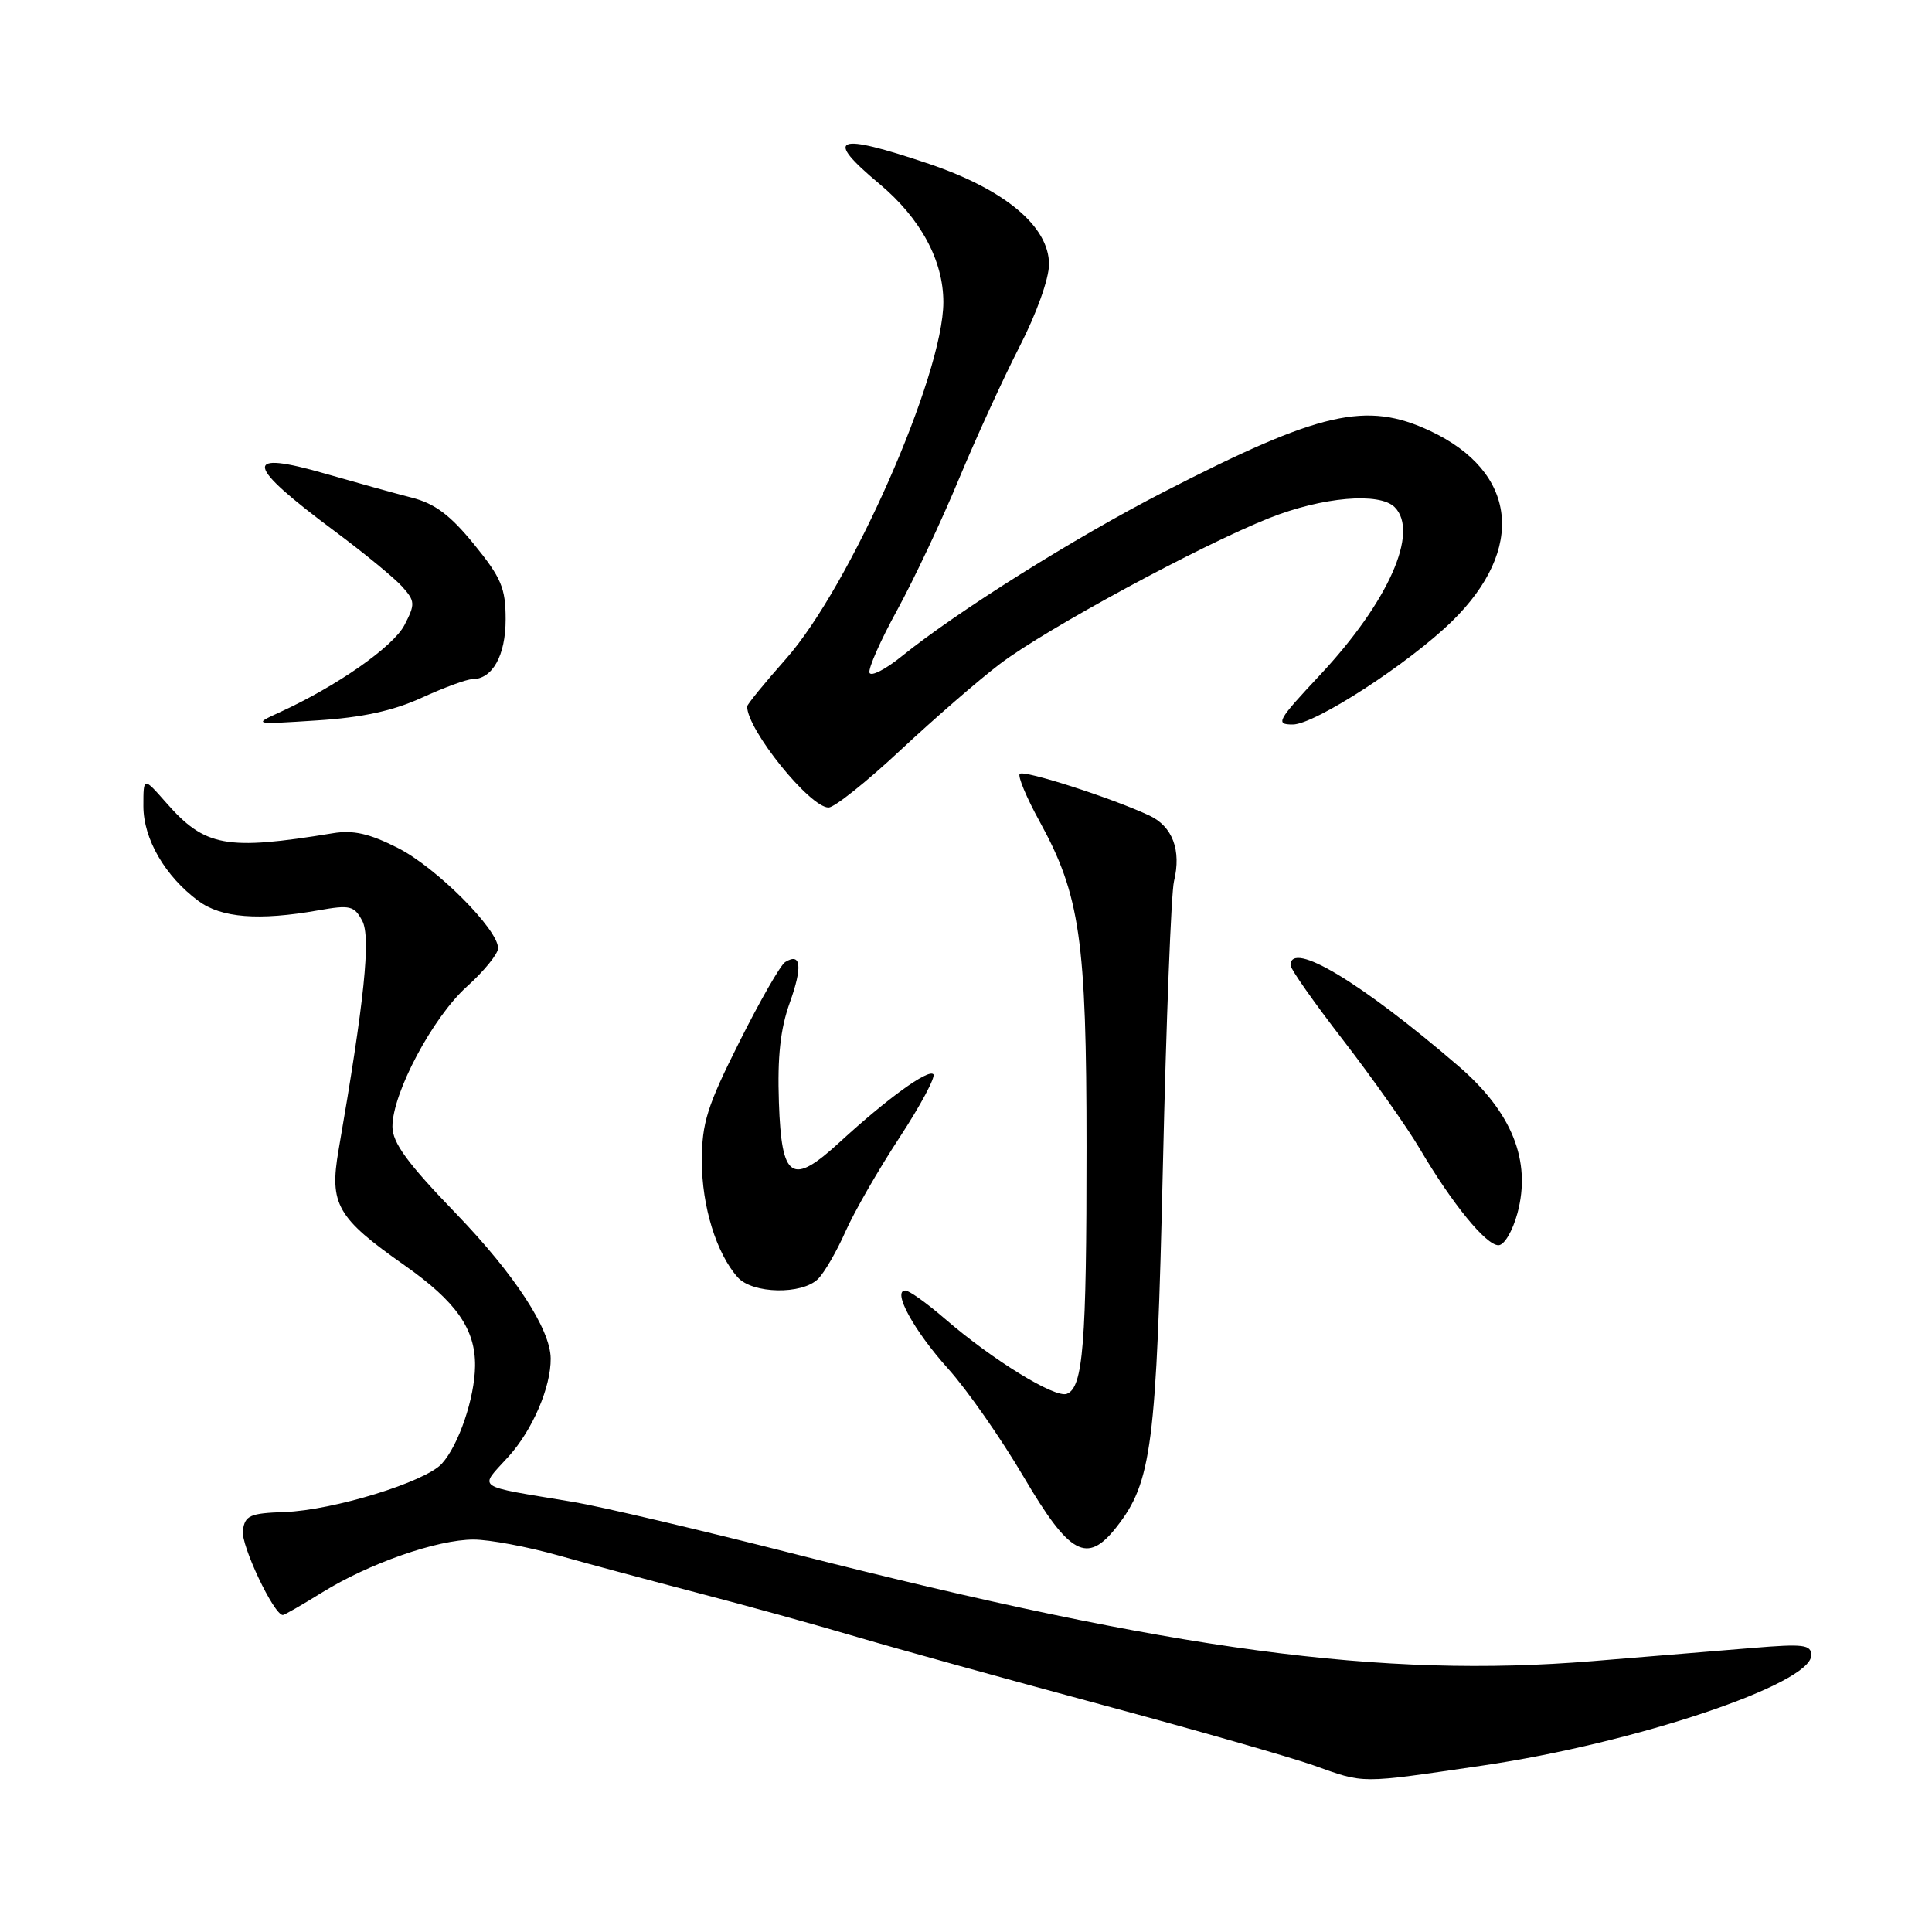<?xml version="1.0" encoding="UTF-8" standalone="no"?>
<!DOCTYPE svg PUBLIC "-//W3C//DTD SVG 1.1//EN" "http://www.w3.org/Graphics/SVG/1.1/DTD/svg11.dtd" >
<svg xmlns="http://www.w3.org/2000/svg" xmlns:xlink="http://www.w3.org/1999/xlink" version="1.1" viewBox="0 0 256 256">
 <g >
 <path fill="currentColor"
d=" M 196.42 233.95 C 216.65 230.98 240.00 223.15 240.00 219.34 C 240.00 217.92 239.00 217.80 232.25 218.36 C 227.99 218.71 218.43 219.50 211.00 220.11 C 183.07 222.40 155.75 218.73 105.50 205.96 C 92.85 202.74 79.58 199.62 76.00 199.02 C 62.61 196.78 63.44 197.36 67.40 192.98 C 70.57 189.47 73.01 183.78 72.97 180.00 C 72.93 176.12 68.19 168.87 60.47 160.85 C 53.97 154.12 52.00 151.42 52.00 149.28 C 52.00 144.84 57.32 134.83 61.84 130.75 C 64.13 128.69 66.00 126.39 66.00 125.64 C 66.00 123.14 57.80 114.93 52.72 112.36 C 48.95 110.45 46.81 109.96 44.10 110.41 C 29.95 112.73 27.15 112.22 22.00 106.34 C 19.00 102.93 19.00 102.93 19.00 106.82 C 19.00 111.16 21.87 116.11 26.29 119.38 C 29.32 121.63 34.30 122.02 42.16 120.63 C 46.38 119.88 46.93 120.01 48.00 122.01 C 49.16 124.17 48.29 132.61 44.86 152.40 C 43.62 159.57 44.64 161.36 53.59 167.65 C 60.46 172.48 63.00 176.11 62.95 181.00 C 62.90 185.24 60.79 191.47 58.55 193.94 C 56.35 196.37 44.16 200.12 37.71 200.35 C 33.12 200.51 32.46 200.80 32.18 202.80 C 31.90 204.72 36.29 214.00 37.48 214.00 C 37.69 214.00 40.03 212.65 42.68 211.01 C 48.89 207.16 57.92 204.00 62.75 204.00 C 64.83 204.00 69.91 204.95 74.02 206.11 C 78.13 207.27 86.45 209.50 92.50 211.08 C 98.55 212.65 108.00 215.26 113.50 216.89 C 119.00 218.51 133.62 222.56 146.00 225.89 C 158.38 229.22 170.97 232.83 174.00 233.90 C 180.94 236.37 179.95 236.36 196.42 233.95 Z  M 147.93 202.36 C 152.62 196.40 153.24 191.61 154.09 154.50 C 154.53 135.25 155.19 118.27 155.56 116.77 C 156.56 112.66 155.37 109.49 152.27 108.05 C 147.24 105.71 135.67 101.99 135.12 102.54 C 134.83 102.84 136.01 105.68 137.76 108.86 C 143.11 118.60 143.97 124.54 143.97 152.00 C 143.98 178.08 143.52 183.87 141.36 184.69 C 139.79 185.29 131.49 180.18 125.21 174.75 C 122.83 172.69 120.47 171.00 119.96 171.00 C 118.19 171.00 121.08 176.30 125.61 181.34 C 128.13 184.13 132.64 190.60 135.65 195.71 C 141.74 206.06 144.04 207.31 147.93 202.36 Z  M 108.40 169.46 C 109.25 168.61 110.88 165.79 112.02 163.21 C 113.16 160.62 116.39 155.00 119.19 150.73 C 121.99 146.45 124.01 142.67 123.67 142.34 C 122.97 141.64 117.54 145.58 111.30 151.31 C 104.91 157.18 103.56 156.31 103.21 146.08 C 103.00 140.02 103.40 136.34 104.65 132.86 C 106.36 128.09 106.15 126.17 104.04 127.48 C 103.43 127.85 100.70 132.61 97.97 138.06 C 93.69 146.59 93.00 148.78 93.00 153.86 C 93.00 159.84 94.92 166.07 97.75 169.25 C 99.71 171.45 106.28 171.58 108.40 169.46 Z  M 201.07 160.75 C 202.94 153.81 200.34 147.35 193.22 141.23 C 180.32 130.13 171.00 124.54 171.00 127.90 C 171.00 128.40 174.15 132.88 178.01 137.87 C 181.86 142.86 186.42 149.32 188.13 152.22 C 192.41 159.49 196.90 165.00 198.55 165.00 C 199.32 165.00 200.42 163.14 201.07 160.75 Z  M 119.34 99.38 C 123.83 95.19 129.75 90.05 132.50 87.97 C 138.58 83.35 159.03 72.28 168.17 68.65 C 175.21 65.85 182.79 65.19 184.80 67.20 C 188.09 70.49 183.96 79.77 174.89 89.46 C 169.23 95.51 168.96 96.00 171.30 96.00 C 174.22 96.00 186.67 87.92 192.40 82.32 C 202.20 72.72 201.04 62.53 189.52 57.11 C 181.04 53.13 174.98 54.51 154.19 65.19 C 142.43 71.23 126.91 80.97 119.52 86.93 C 117.34 88.70 115.40 89.69 115.21 89.14 C 115.03 88.58 116.68 84.84 118.89 80.82 C 121.09 76.79 124.77 69.00 127.05 63.50 C 129.34 58.00 132.96 50.09 135.10 45.92 C 137.33 41.59 139.00 36.93 139.00 35.02 C 139.00 30.00 133.15 25.11 123.09 21.71 C 110.66 17.52 109.09 18.15 116.51 24.35 C 121.97 28.91 125.00 34.51 125.00 40.03 C 125.00 49.71 112.66 77.68 104.14 87.31 C 101.31 90.50 99.00 93.34 99.00 93.61 C 99.00 96.69 107.31 107.00 109.79 107.00 C 110.56 107.00 114.86 103.57 119.34 99.38 Z  M 55.87 92.46 C 58.82 91.11 61.83 90.00 62.55 90.00 C 65.25 90.00 67.00 86.88 67.00 82.06 C 67.00 77.92 66.43 76.57 62.81 72.12 C 59.66 68.25 57.62 66.72 54.56 65.94 C 52.33 65.37 47.23 63.95 43.23 62.80 C 32.05 59.57 32.36 61.47 44.48 70.48 C 48.34 73.36 52.32 76.63 53.32 77.76 C 55.01 79.66 55.03 80.05 53.59 82.83 C 52.10 85.70 44.61 90.94 37.00 94.41 C 33.54 95.99 33.60 96.01 42.00 95.46 C 48.00 95.08 52.08 94.19 55.87 92.46 Z "/>
</g>
</svg>